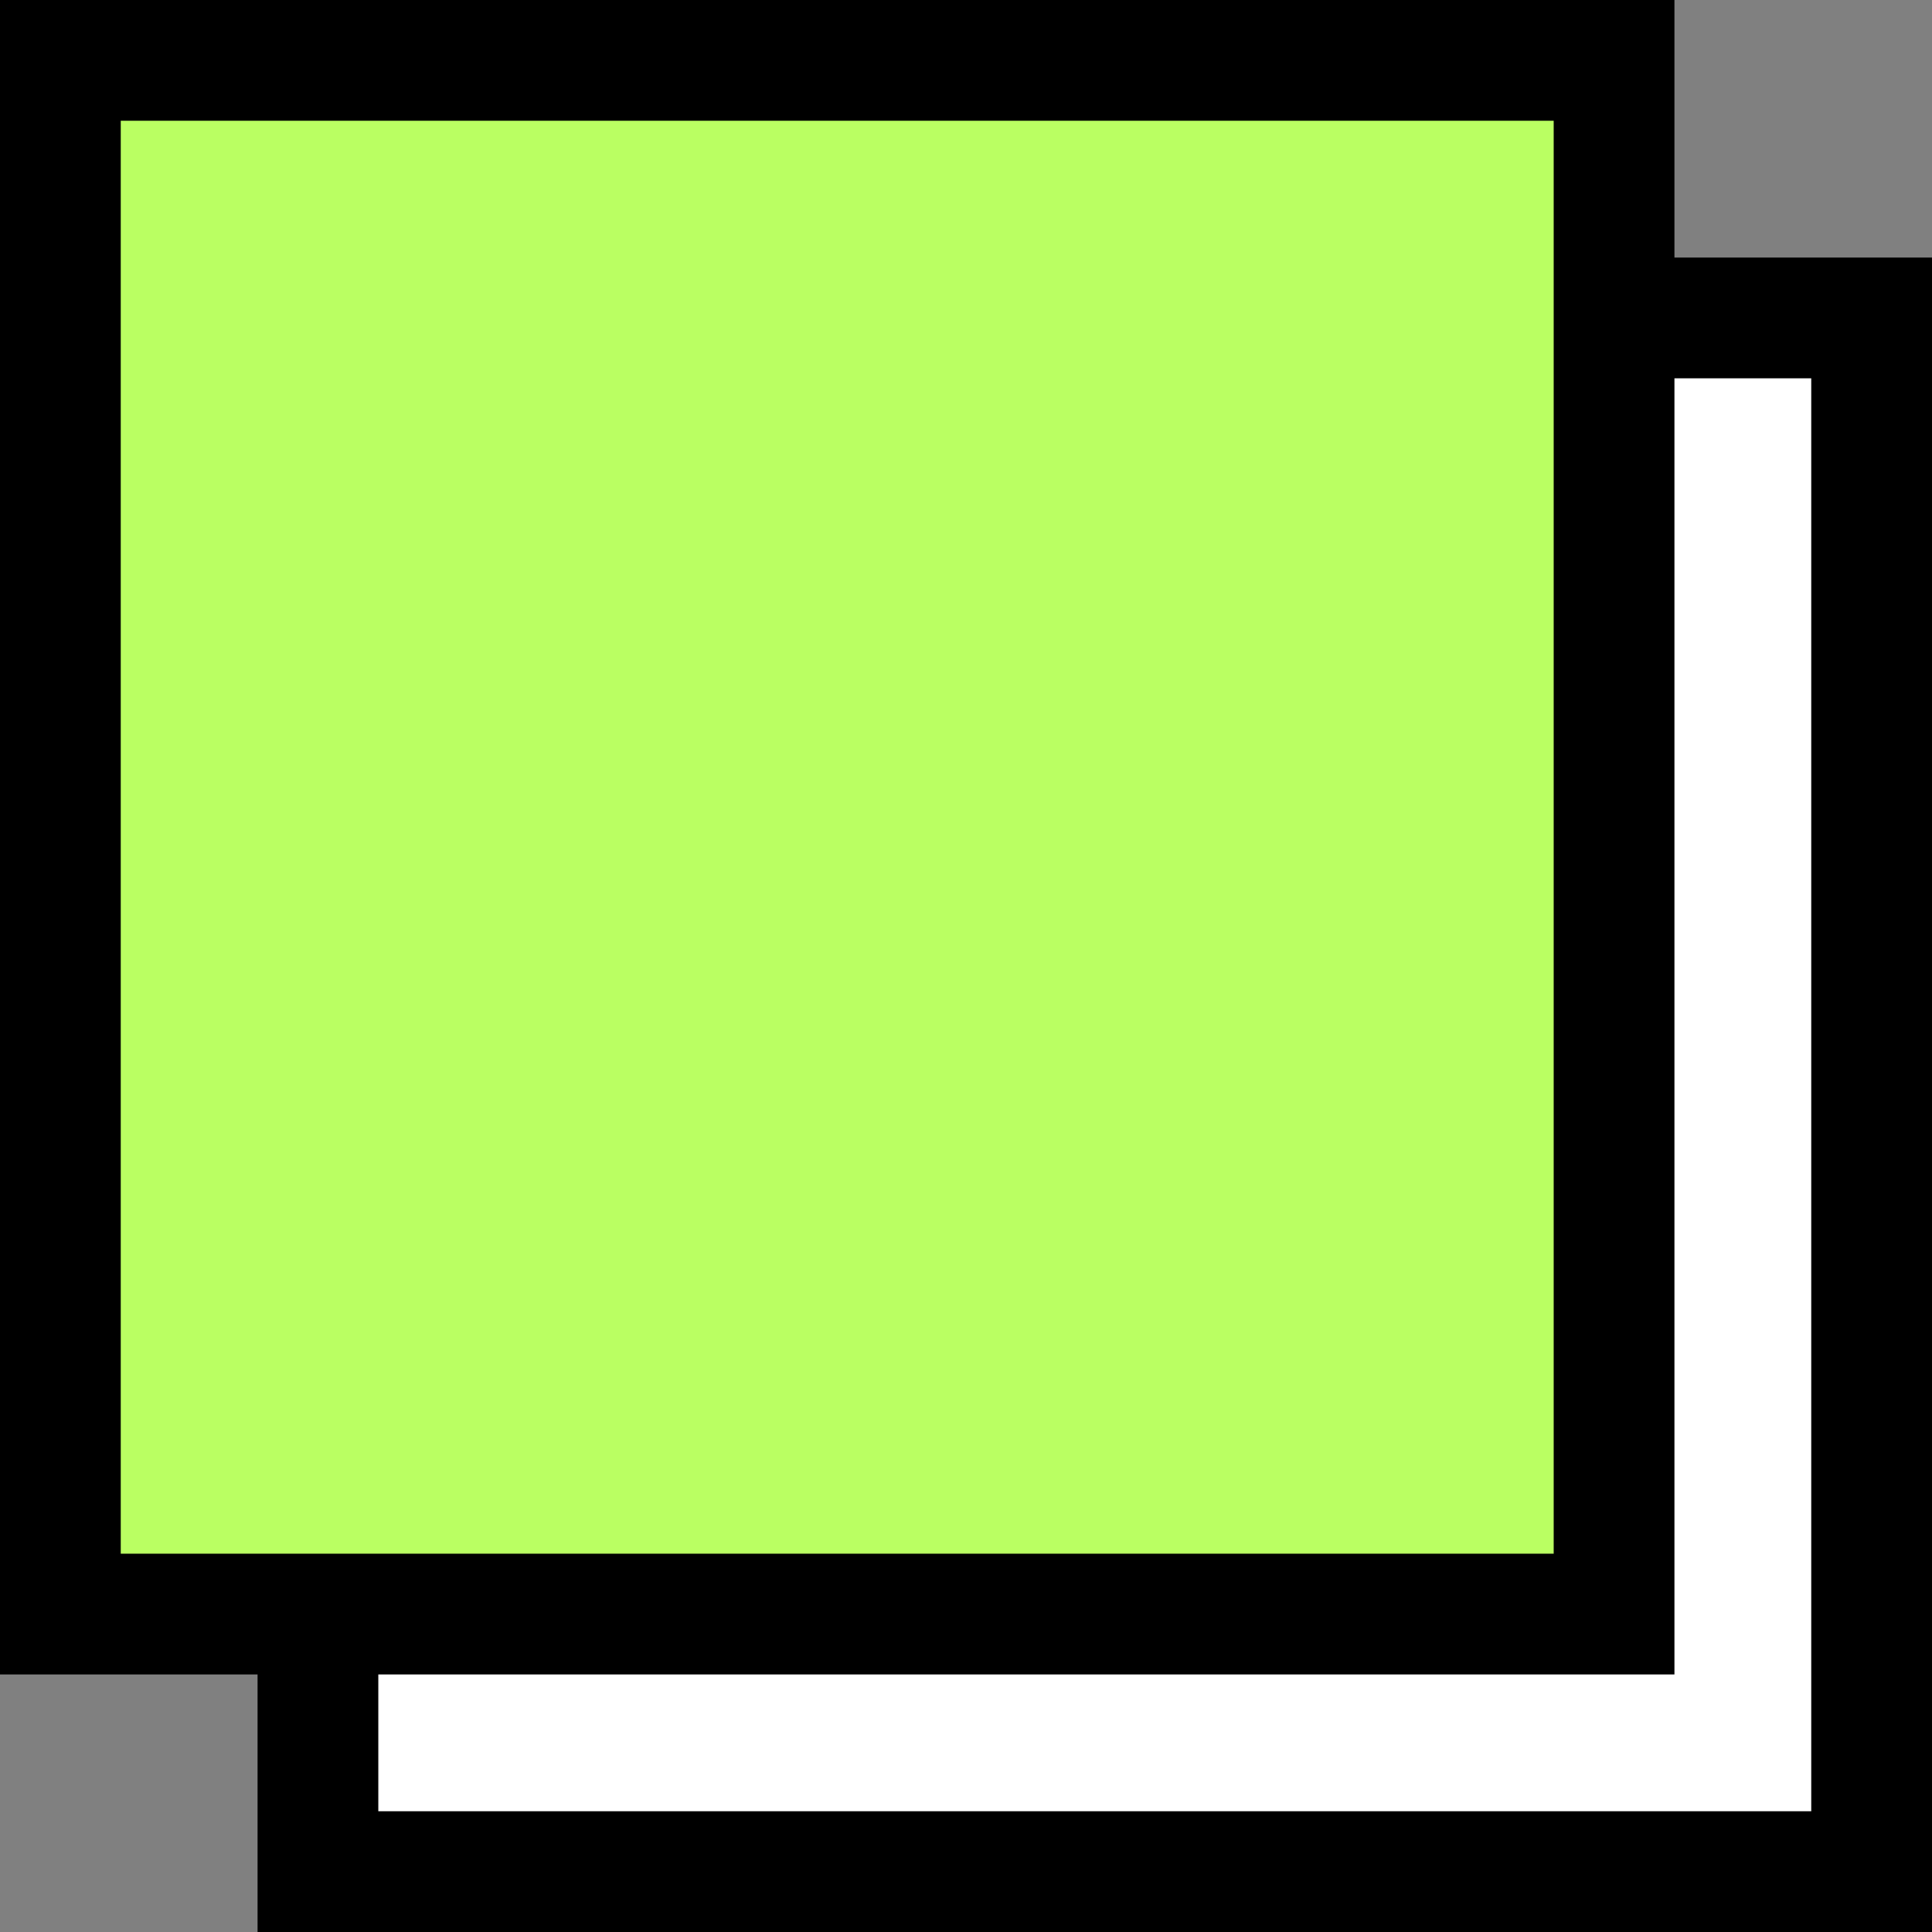 <svg width="16" height="16" viewBox="0 0 16 16" fill="none" xmlns="http://www.w3.org/2000/svg">
<rect x="0" y="0" width="16" height="16" fill="#808080" stroke="none"/>
<rect x="2.633" y="2.633" width="12.867" height="12.867" fill="white" stroke="black"/>
<rect x="0.5" y="0.5" width="12.867" height="12.867" fill="#BAFF62" stroke="black"/>
</svg>
